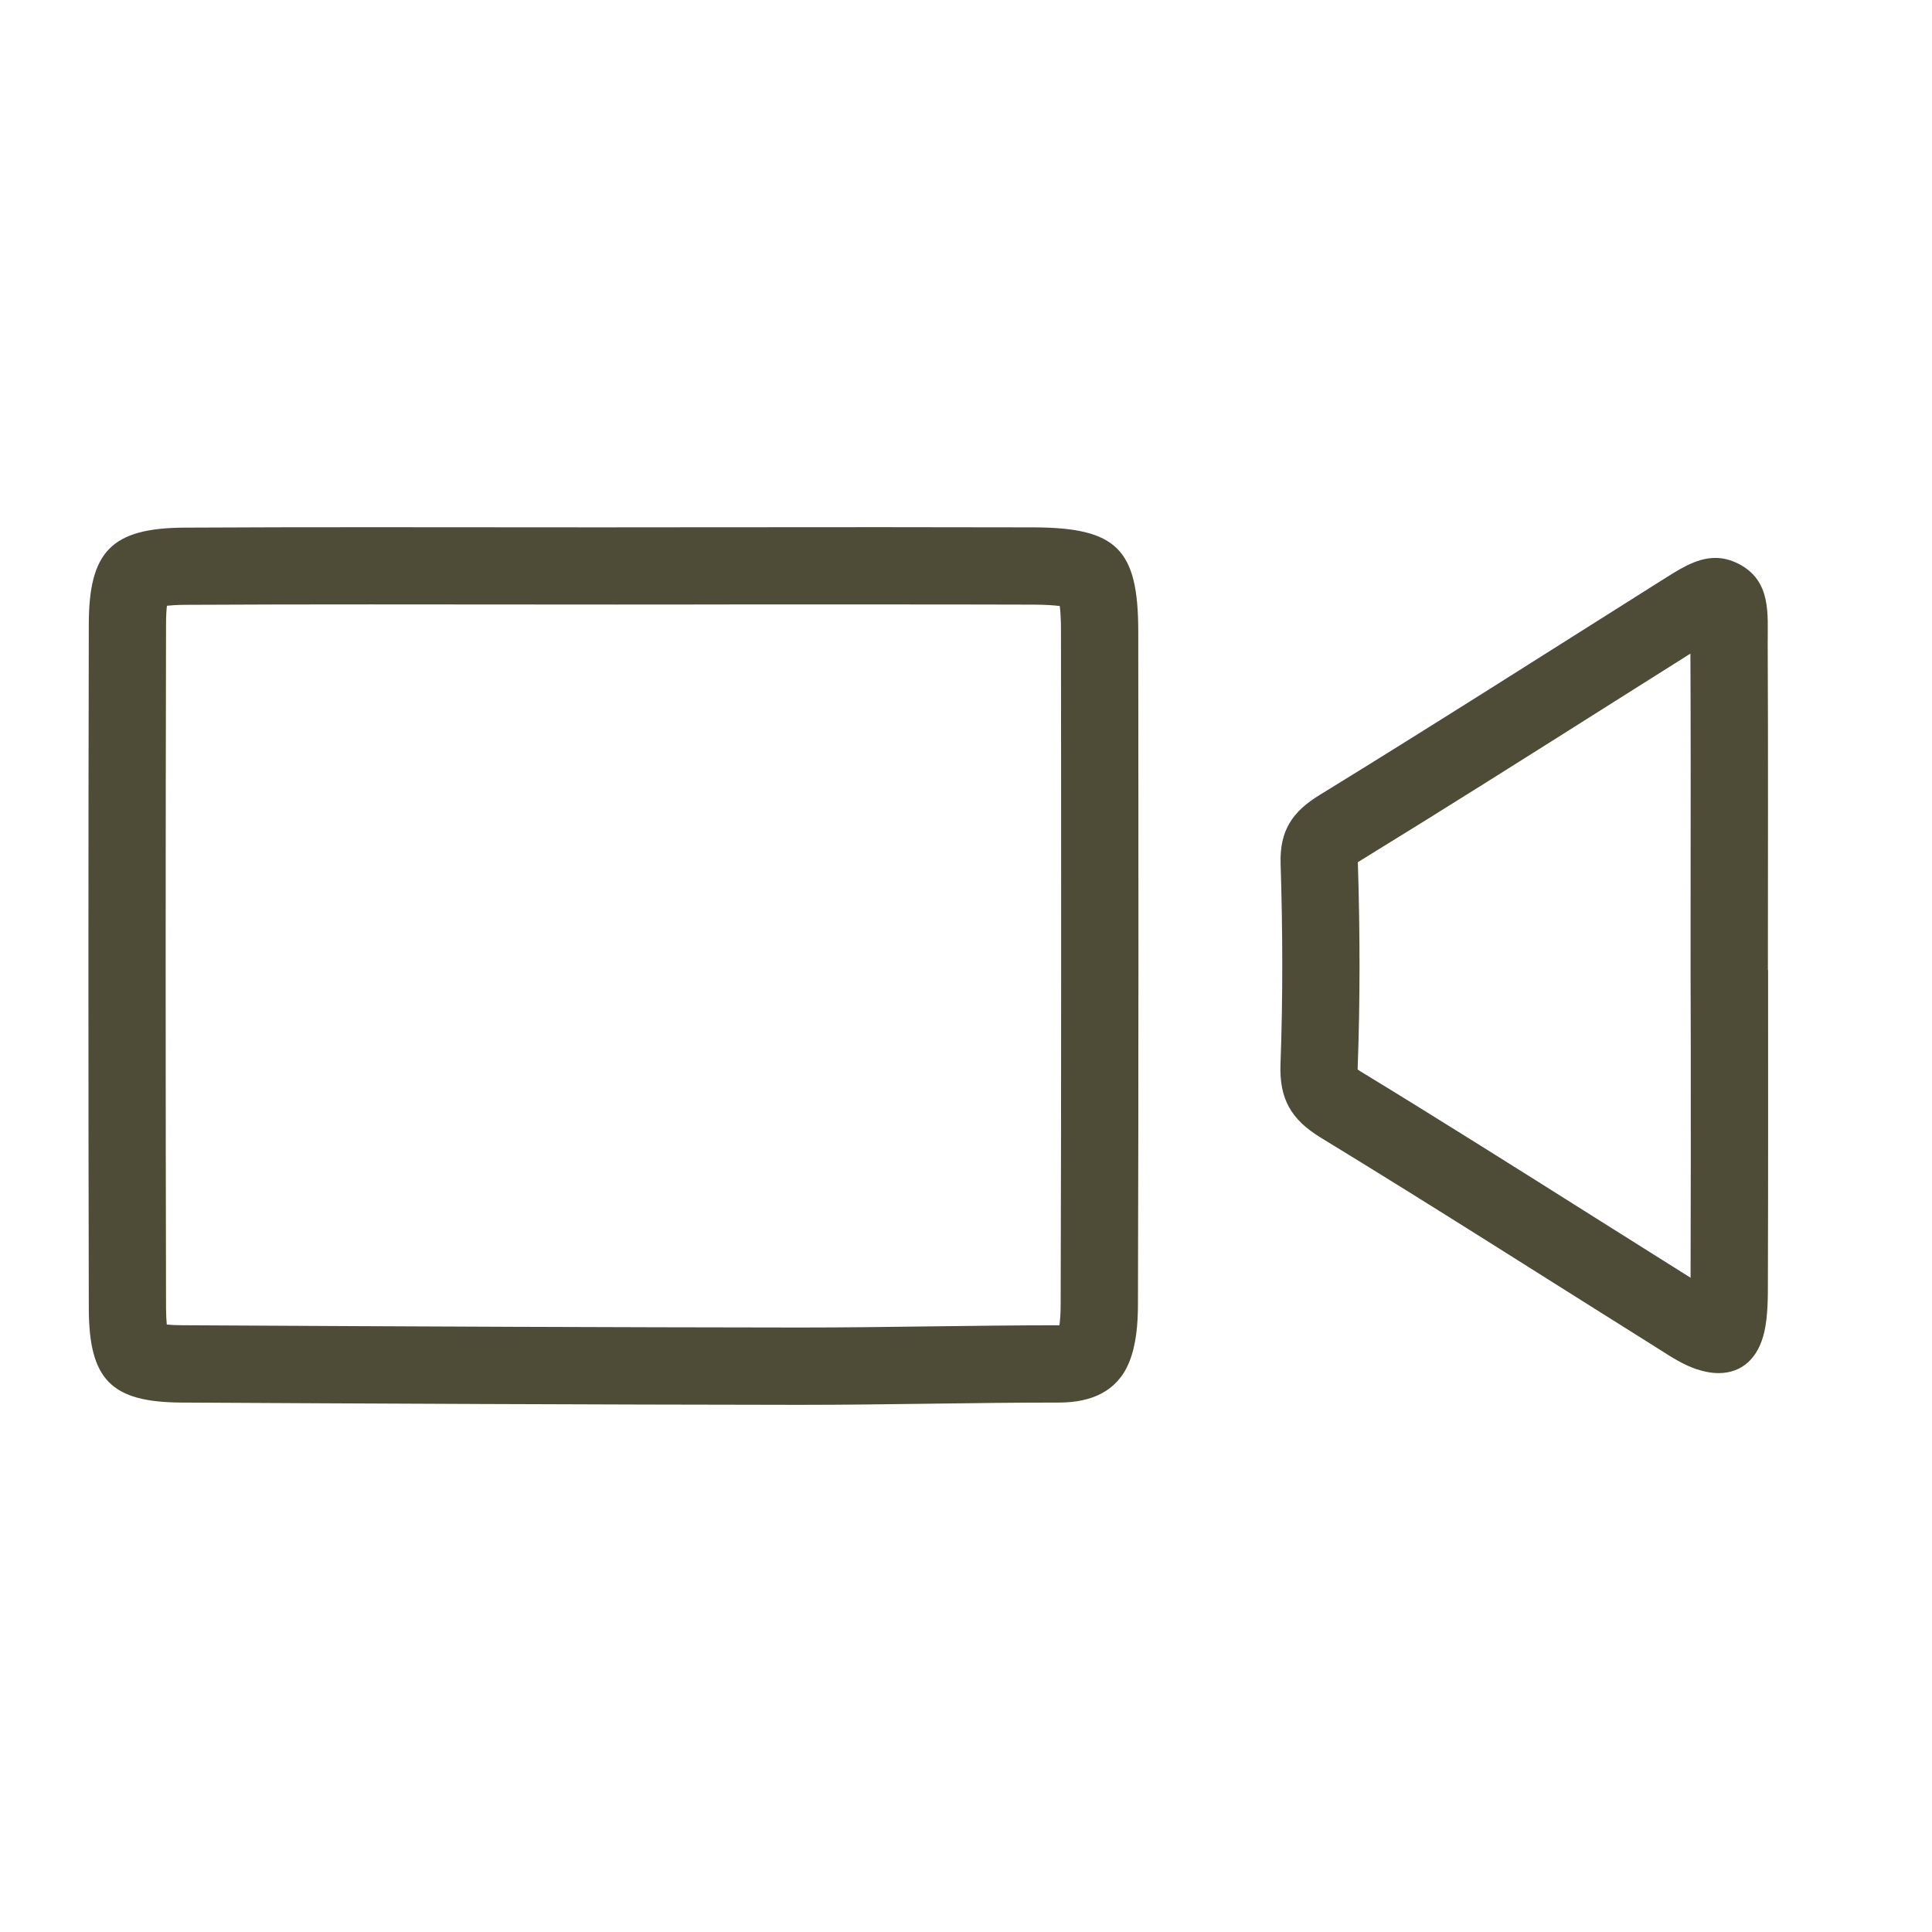 <?xml version="1.0" encoding="utf-8"?>
<!-- Generator: Adobe Illustrator 16.0.3, SVG Export Plug-In . SVG Version: 6.00 Build 0)  -->
<!DOCTYPE svg PUBLIC "-//W3C//DTD SVG 1.1//EN" "http://www.w3.org/Graphics/SVG/1.1/DTD/svg11.dtd">
<svg version="1.1" id="Ebene_1" xmlns="http://www.w3.org/2000/svg" xmlns:xlink="http://www.w3.org/1999/xlink" x="0px" y="0px"
	 width="50px" height="50px" viewBox="0 0 50 50" enable-background="new 0 0 50 50" xml:space="preserve">
<g>
	<path fill="#4E4B36" d="M22.787,15.643c1.318,0,2.635,0.001,3.953,0.005c0.326,0.001,0.545,0.018,0.687,0.036
		c0.017,0.136,0.031,0.343,0.031,0.648c0.005,5.25,0.01,11.358-0.008,17.417c0,0.255-0.016,0.432-0.032,0.549
		c-1.118,0-2.237,0.015-3.356,0.029c-1.105,0.015-2.211,0.029-3.318,0.029h-0.207c-4.559-0.005-9.442-0.023-15.833-0.059
		c-0.166-0.001-0.293-0.008-0.388-0.018c-0.01-0.104-0.018-0.244-0.019-0.433c-0.013-5.859-0.013-11.805,0-17.677
		c0-0.221,0.01-0.381,0.023-0.492c0.106-0.012,0.256-0.022,0.461-0.024c1.604-0.009,3.21-0.011,4.815-0.011l3.178,0.002l3.18,0.002
		l2-0.001v-0.001l1.417-0.001L22.787,15.643 M22.787,13.643c-2.277,0-4.555,0.004-6.832,0.004c0,0.001,0,0.001,0,0.001
		c-2.119,0-4.238-0.004-6.358-0.004c-1.609,0-3.218,0.002-4.826,0.011c-1.886,0.012-2.473,0.616-2.473,2.516
		c-0.013,5.898-0.013,11.792,0,17.682c0.004,1.852,0.578,2.435,2.395,2.445c5.282,0.029,10.563,0.053,15.842,0.059
		c0.07,0,0.14,0,0.209,0c2.229,0,4.456-0.059,6.68-0.059c0.814-0.005,1.48-0.281,1.794-1.031c0.189-0.461,0.232-1.012,0.232-1.518
		c0.017-5.808,0.014-11.613,0.008-17.419c-0.003-2.121-0.558-2.675-2.712-2.682C25.426,13.645,24.107,13.643,22.787,13.643
		L22.787,13.643z"/>
</g>
<g>
	<path fill="#4E4B36" d="M43.748,16.915c0.009,1.939,0.007,3.875,0.005,5.813l-0.001,2.377l0.005,2l0,0
		c0.001,1.986,0.002,3.972-0.005,5.963c-0.813-0.51-1.624-1.021-2.435-1.532c-1.992-1.256-4.051-2.555-6.1-3.804
		c-0.033-0.021-0.061-0.038-0.081-0.053c0-0.018,0-0.037,0.001-0.06c0.062-1.686,0.063-3.422,0.004-5.305
		c0.016-0.01,0.033-0.021,0.054-0.034c2.216-1.361,4.445-2.771,6.602-4.134L43.748,16.915 M44.393,14.439
		c-0.519,0-0.979,0.326-1.44,0.613c-2.928,1.845-5.852,3.711-8.804,5.524c-0.709,0.434-1.032,0.925-1.007,1.773
		c0.055,1.73,0.061,3.468-0.003,5.197c-0.031,0.889,0.27,1.423,1.035,1.892c2.957,1.803,5.872,3.669,8.81,5.509
		c0.291,0.187,0.593,0.376,0.914,0.485c0.206,0.069,0.4,0.104,0.58,0.104c0.597,0,1.029-0.378,1.186-1.081
		c0.089-0.415,0.089-0.858,0.089-1.291c0.009-2.686,0.005-5.371,0.005-8.059h-0.005c0-2.816,0.009-5.629-0.005-8.447
		c-0.003-0.768,0.1-1.624-0.751-2.065C44.784,14.484,44.584,14.439,44.393,14.439L44.393,14.439z"/>
</g>
</svg>
